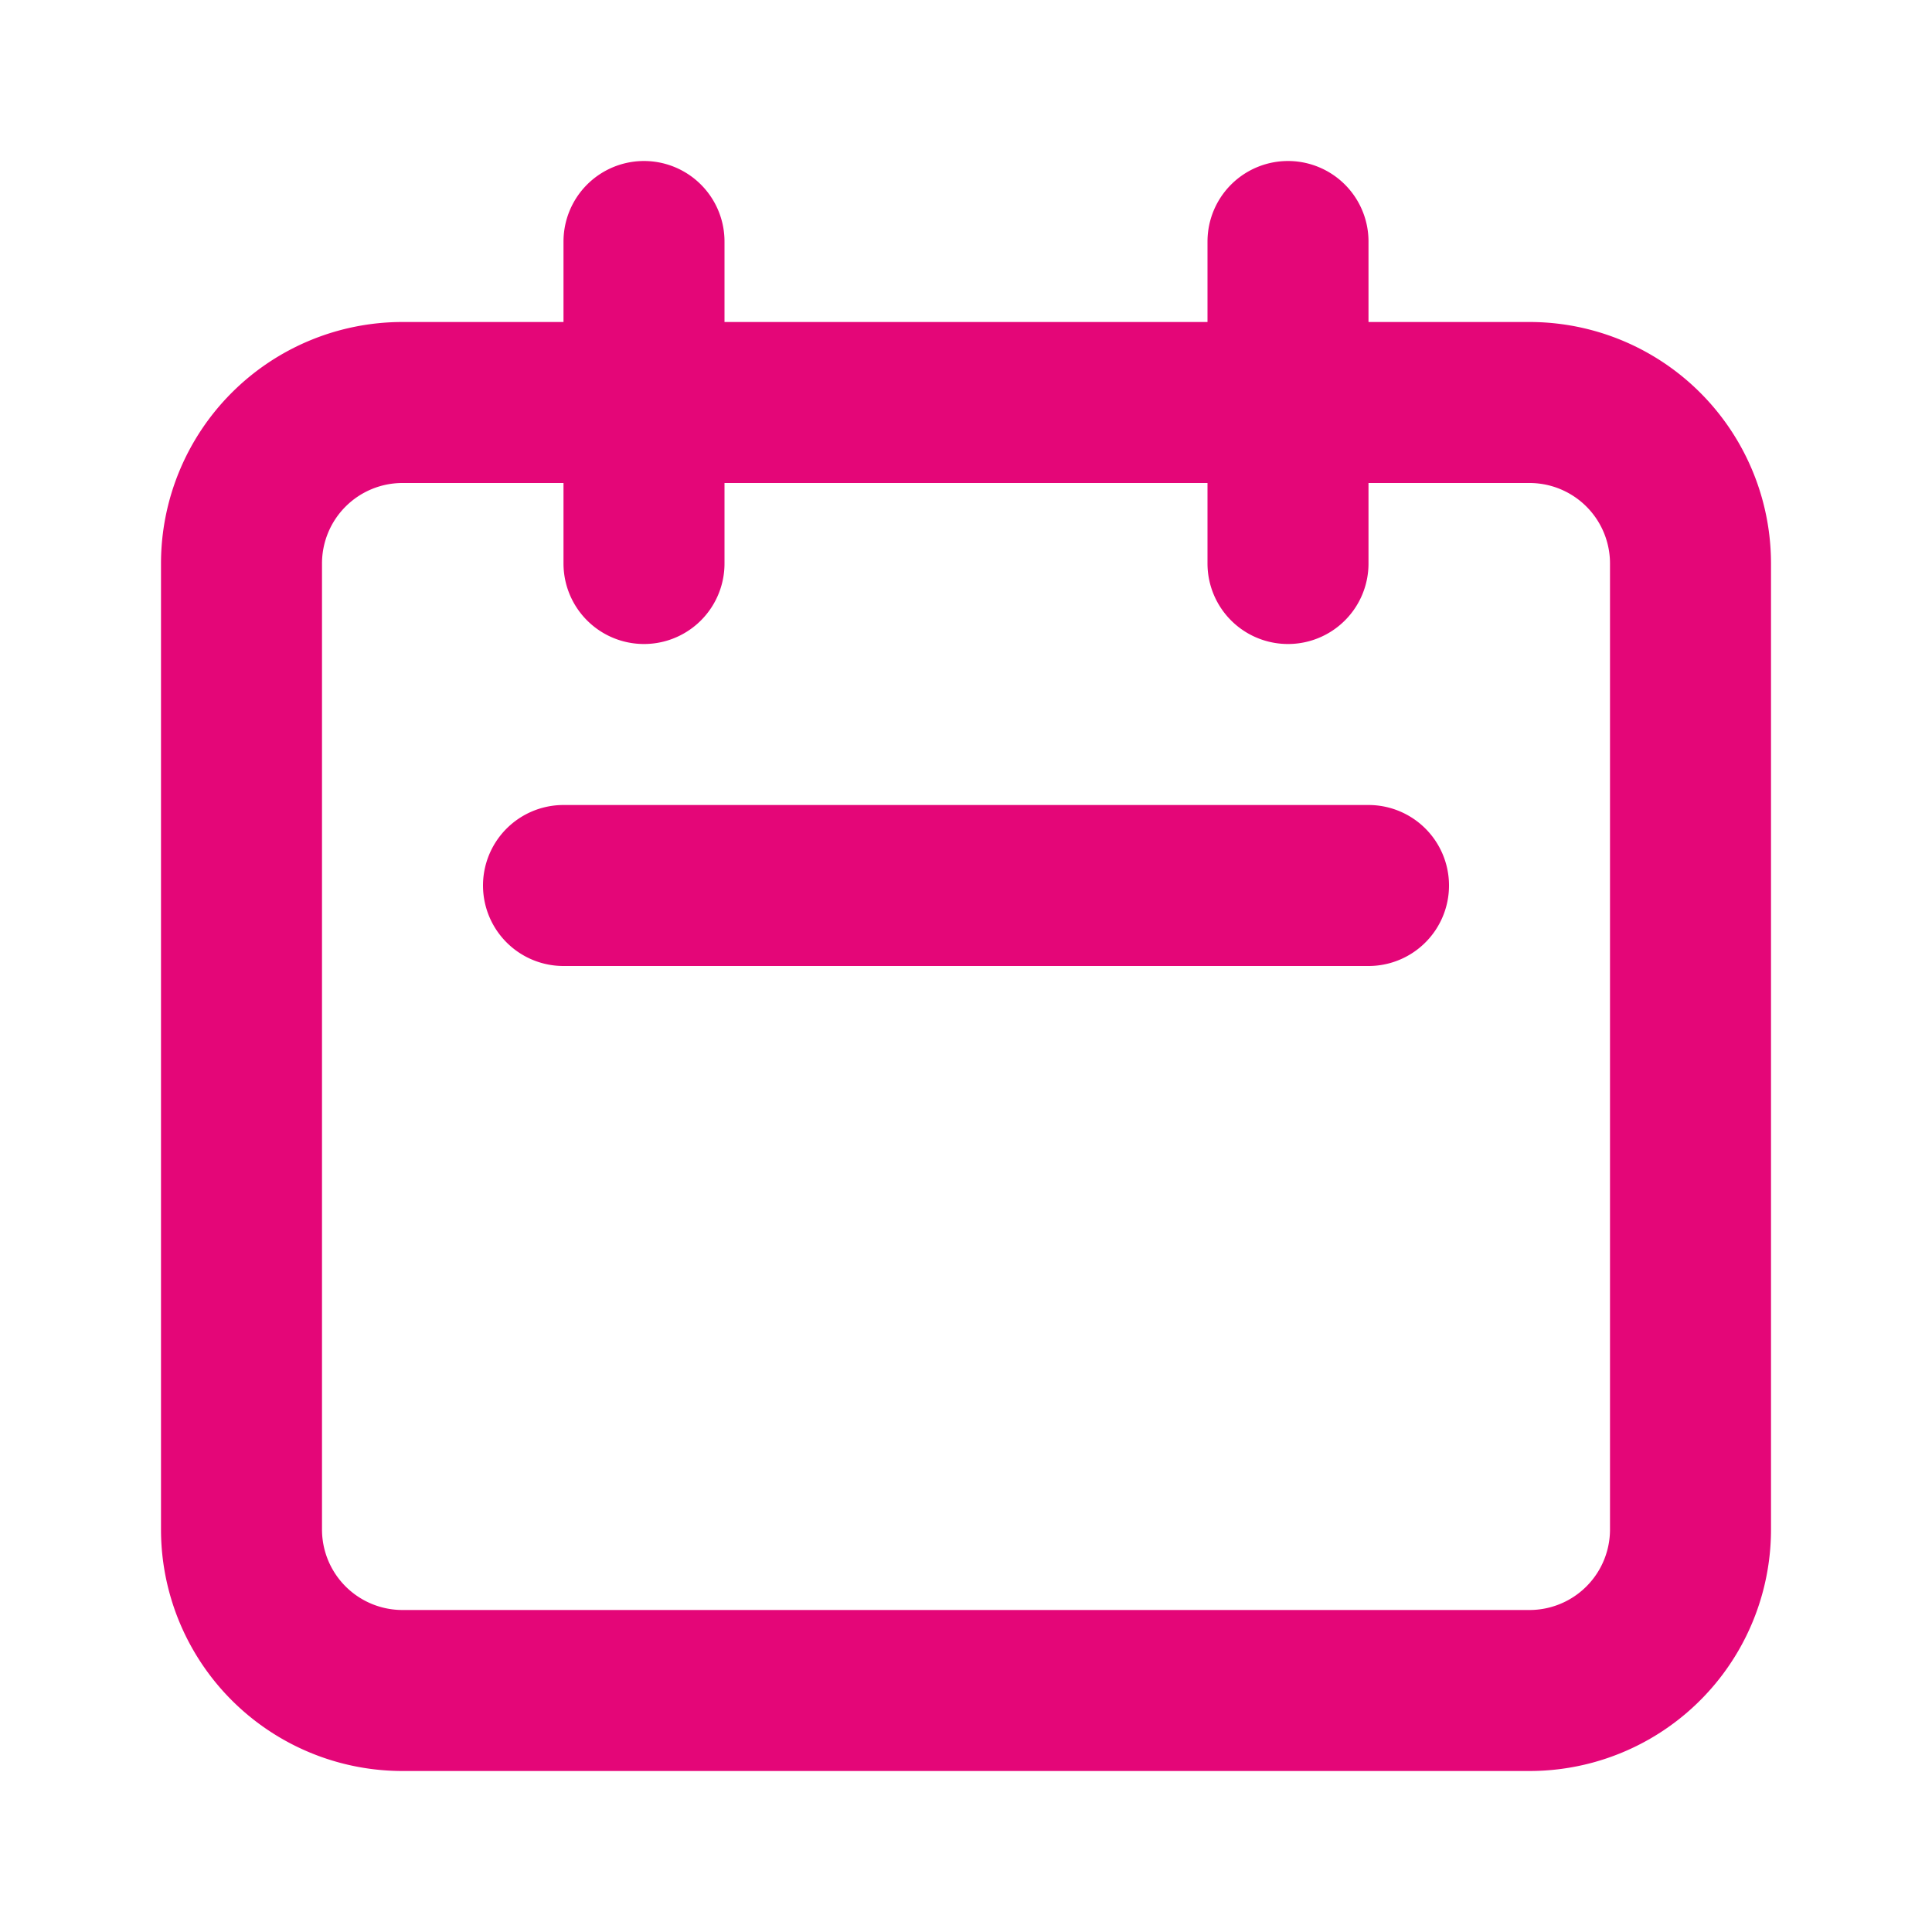 <svg xmlns="http://www.w3.org/2000/svg" className="h-16 w-16" fill="none" viewBox="0 0 24 24" stroke="#e40678">
  <path stroke-linecap="round" stroke-linejoin="round" stroke-width="2" d="M8 7V3m8 4V3m-9 8h10M5 21h14a2 2 0 002-2V7a2 2 0 00-2-2H5a2 2 0 00-2 2v12a2 2 0 002 2z" />
</svg>